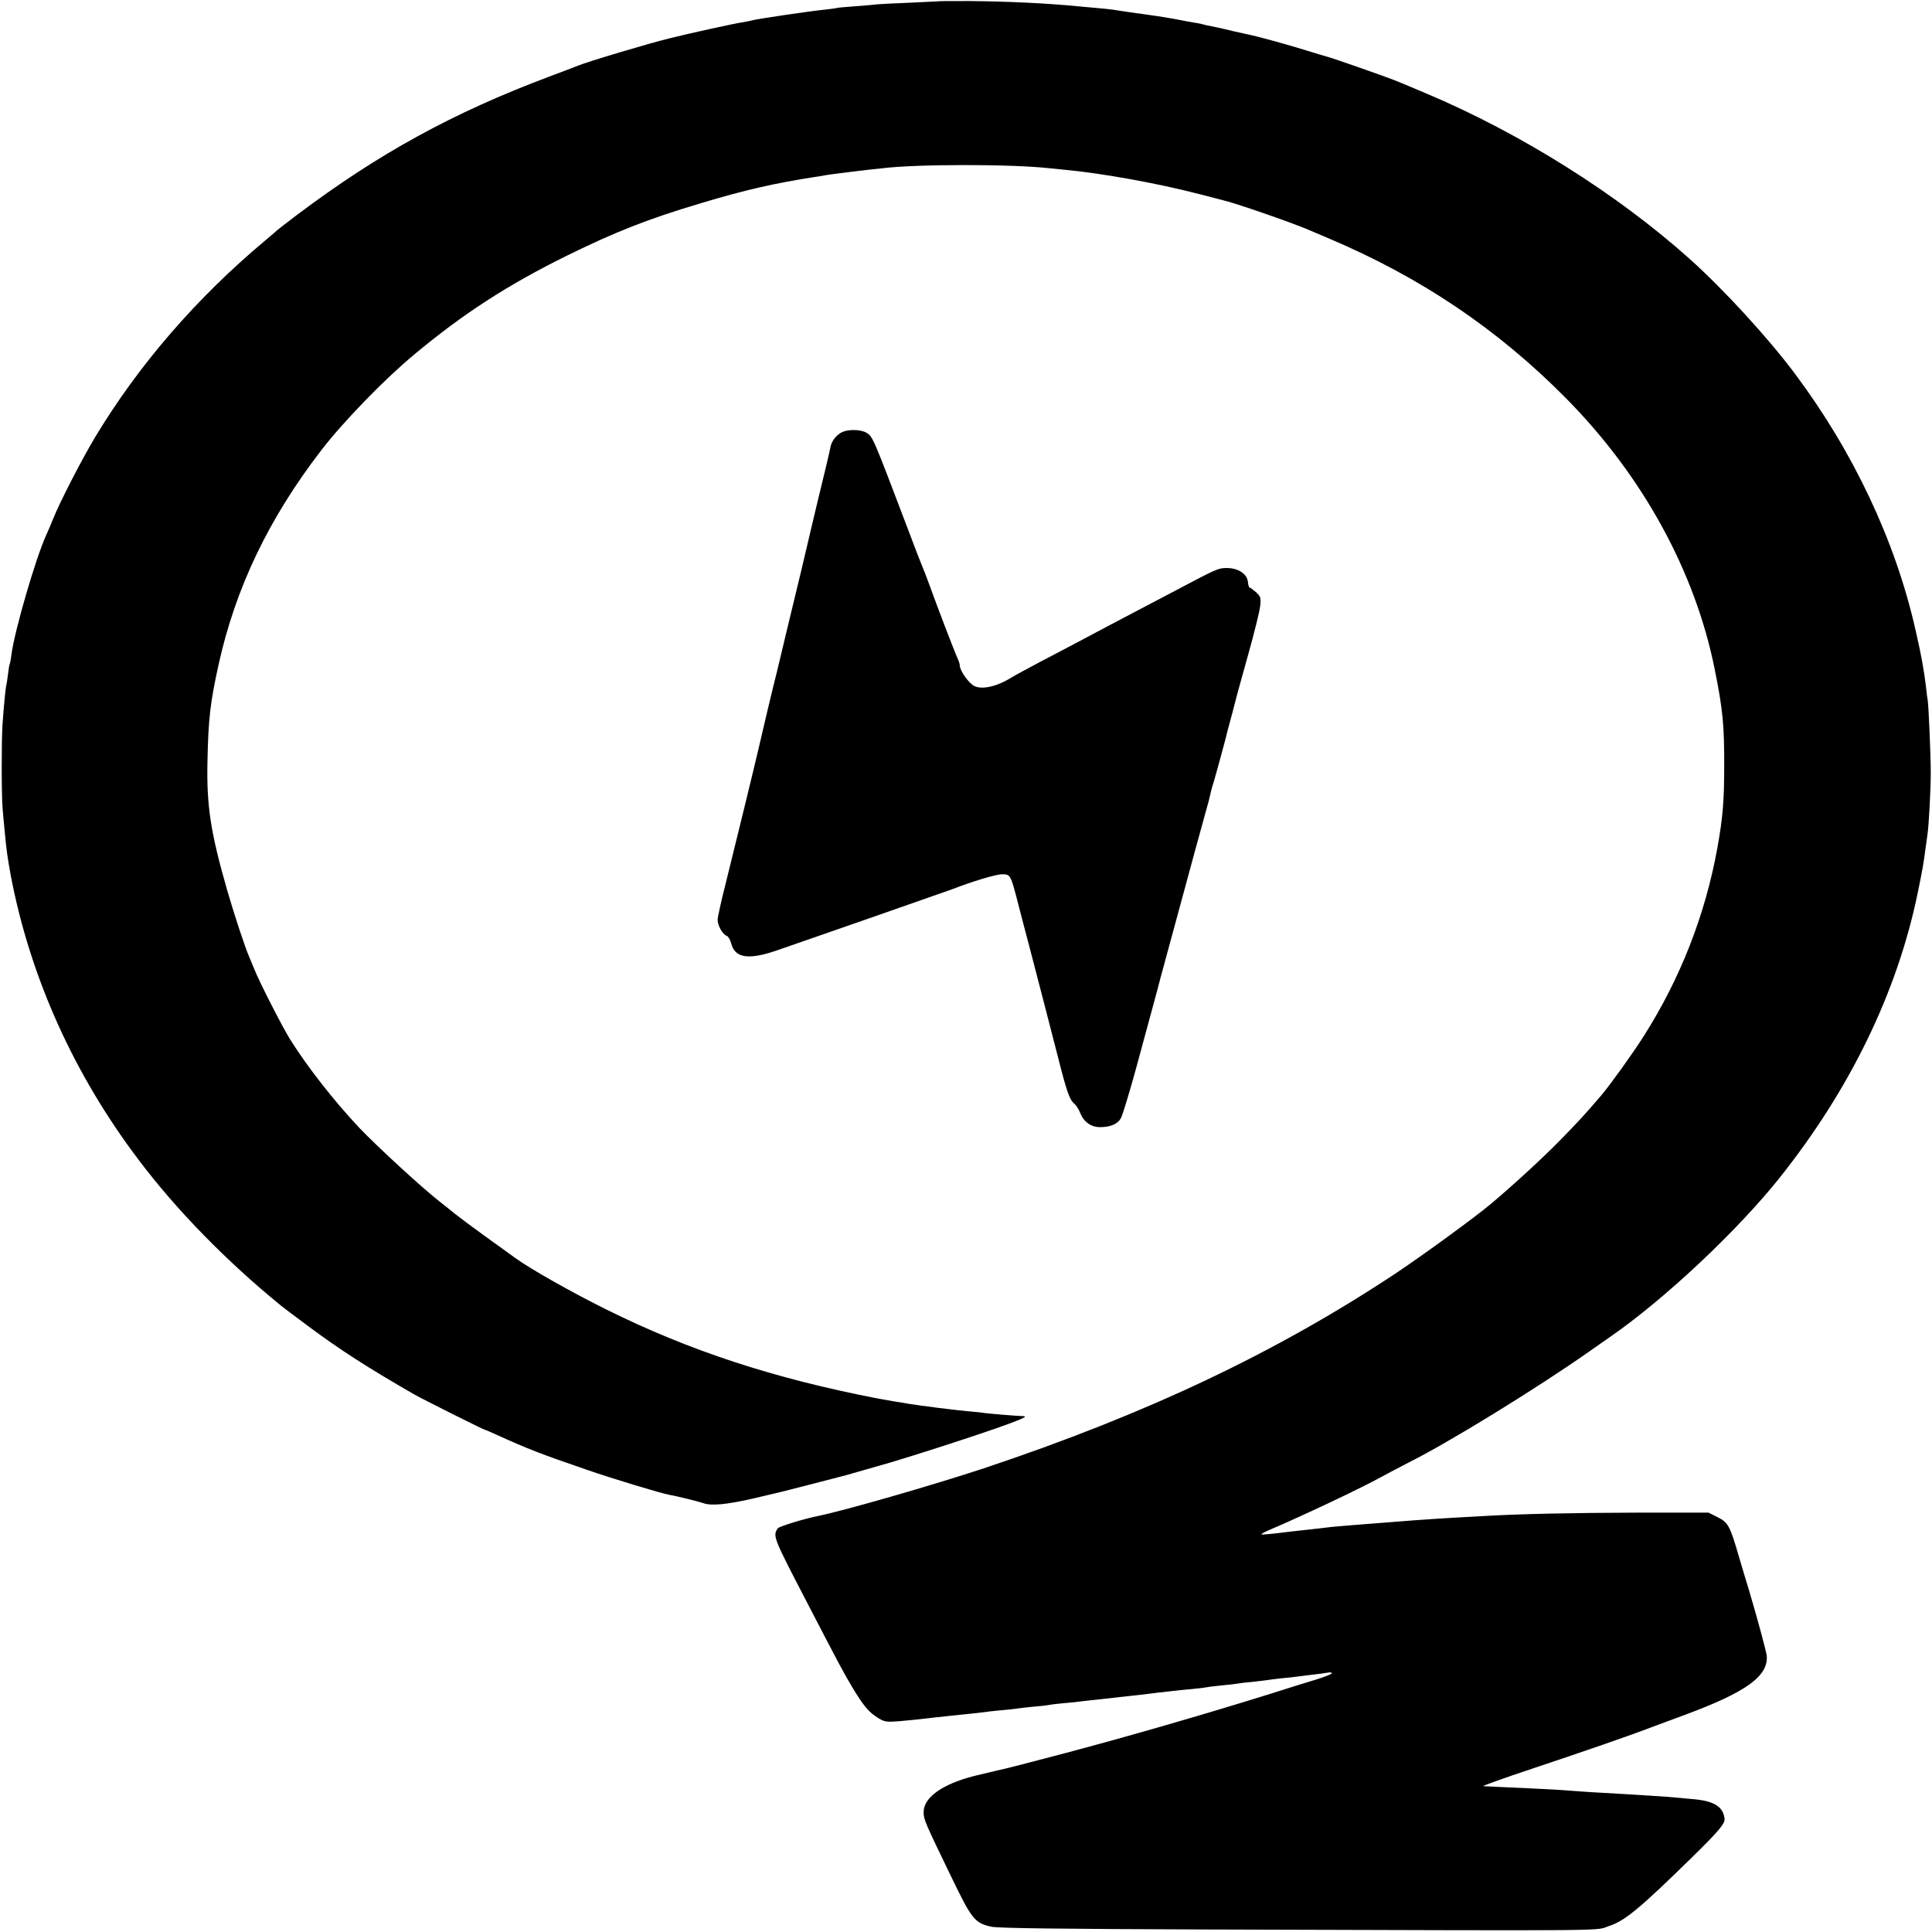 <?xml version="1.0" standalone="no"?>
<!DOCTYPE svg PUBLIC "-//W3C//DTD SVG 20010904//EN"
 "http://www.w3.org/TR/2001/REC-SVG-20010904/DTD/svg10.dtd">
<svg version="1.0" xmlns="http://www.w3.org/2000/svg"
 width="1085pt" height="1085pt" viewBox="0 0 1085 1085"
 preserveAspectRatio="xMidYMid meet">
<g transform="translate(0,1085) scale(0.1,-0.1)"
fill="#000000" stroke="none">
<path d="M5277 10843 c-1 0 -74 -4 -162 -8 -88 -3 -171 -8 -185 -9 -14 -2 -70
-7 -125 -11 -55 -4 -102 -8 -105 -10 -3 -1 -36 -6 -75 -10 -73 -7 -379 -52
-405 -60 -8 -3 -33 -7 -55 -11 -41 -6 -292 -61 -400 -88 -120 -29 -461 -131
-520 -155 -11 -5 -83 -32 -160 -61 -541 -203 -959 -432 -1420 -779 -55 -42
-102 -78 -105 -81 -3 -3 -34 -30 -70 -60 -387 -324 -710 -698 -954 -1102 -78
-130 -200 -368 -237 -460 -11 -28 -29 -71 -40 -94 -59 -130 -177 -535 -195
-671 -3 -27 -8 -51 -10 -54 -2 -4 -6 -28 -9 -55 -3 -27 -8 -56 -10 -64 -4 -16
-13 -107 -21 -220 -6 -94 -6 -405 1 -475 3 -33 7 -82 10 -110 11 -121 18 -166
36 -265 109 -568 353 -1112 717 -1593 213 -283 497 -573 802 -821 12 -10 76
-58 142 -107 183 -137 345 -241 608 -392 46 -26 387 -197 394 -197 3 0 33 -13
68 -29 165 -75 243 -106 503 -195 138 -48 425 -135 465 -141 32 -5 170 -39
188 -46 44 -17 132 -9 284 26 175 41 147 34 348 86 85 22 162 42 170 44 8 2
40 11 70 20 30 9 78 22 105 30 147 40 586 182 735 237 86 32 111 44 88 45 -28
0 -195 14 -223 18 -16 3 -59 7 -95 10 -36 4 -76 8 -90 10 -14 2 -47 6 -75 9
-65 8 -135 18 -160 22 -11 2 -49 9 -85 14 -36 6 -74 13 -85 15 -587 113 -1063
269 -1530 501 -188 93 -426 227 -511 289 -30 22 -108 78 -172 124 -64 46 -140
103 -168 125 -28 23 -66 53 -85 68 -100 78 -353 311 -452 415 -141 150 -289
339 -386 493 -44 70 -175 326 -204 400 -10 25 -22 54 -27 65 -24 55 -84 237
-124 375 -93 324 -116 472 -111 720 5 243 15 331 62 545 95 433 283 825 580
1210 122 158 353 396 518 533 277 231 526 392 860 557 278 136 453 205 755
295 243 73 405 110 635 146 17 2 41 6 55 9 14 3 45 7 70 10 25 3 61 8 80 10
19 3 60 7 90 11 30 3 69 7 85 9 192 24 730 24 940 0 22 -2 63 -6 90 -9 203
-19 515 -75 750 -136 66 -17 127 -33 135 -35 58 -12 384 -125 475 -164 11 -5
65 -28 120 -51 514 -218 945 -508 1328 -895 431 -435 727 -974 837 -1525 45
-223 54 -315 53 -545 0 -194 -8 -287 -38 -455 -68 -377 -208 -735 -414 -1059
-62 -98 -186 -270 -237 -331 -91 -106 -130 -149 -233 -254 -97 -99 -251 -241
-387 -356 -89 -75 -373 -282 -531 -388 -677 -449 -1404 -793 -2318 -1098 -288
-95 -787 -239 -937 -269 -74 -15 -214 -58 -220 -68 -29 -43 -26 -50 162 -412
177 -341 204 -393 256 -480 63 -105 94 -142 147 -174 35 -21 45 -23 120 -17
45 4 96 9 112 11 30 4 123 14 180 20 81 8 163 17 185 20 14 2 54 7 90 10 36 3
74 7 85 9 11 2 54 7 95 11 41 3 82 8 90 10 8 2 47 7 85 10 39 3 81 8 95 10 14
2 54 6 90 10 36 4 76 8 90 10 14 2 54 6 90 10 36 4 76 8 90 10 14 2 50 6 80
10 30 3 71 8 90 10 19 2 64 7 100 10 36 3 72 8 80 10 8 2 46 6 83 10 37 3 77
8 87 10 10 2 50 7 87 10 37 4 75 9 83 10 8 2 44 6 80 10 36 3 76 8 90 10 14 2
50 6 80 10 30 3 67 8 83 11 15 3 27 2 27 -3 0 -4 -39 -20 -88 -35 -48 -14
-168 -52 -266 -83 -366 -114 -780 -234 -1146 -331 -181 -48 -355 -93 -380 -97
-14 -3 -72 -17 -130 -31 -179 -46 -284 -121 -283 -204 0 -40 7 -56 158 -368
112 -232 129 -253 220 -274 36 -9 384 -13 1215 -16 2389 -7 2167 -9 2260 21
87 29 172 100 463 385 146 143 185 189 182 215 -7 67 -56 99 -165 110 -36 3
-85 8 -110 10 -25 3 -85 7 -135 10 -49 3 -121 8 -160 10 -38 2 -117 7 -175 10
-58 4 -121 8 -140 10 -19 2 -107 7 -195 11 -206 9 -257 12 -275 13 -8 1 118
46 280 100 277 92 551 187 665 231 28 10 112 42 189 70 342 127 466 216 458
330 -2 24 -57 226 -100 370 -11 36 -37 121 -57 190 -50 172 -60 190 -120 220
l-50 25 -410 0 c-356 -1 -655 -7 -870 -20 -33 -2 -105 -6 -160 -9 -139 -8
-298 -20 -430 -31 -27 -2 -90 -7 -140 -11 -49 -4 -97 -8 -105 -9 -26 -3 -133
-16 -175 -20 -22 -2 -80 -9 -129 -15 -49 -6 -90 -9 -92 -7 -2 2 15 12 38 22
189 80 527 240 640 303 29 16 96 51 148 78 228 114 722 418 1015 624 50 35
104 73 120 84 302 209 711 593 948 890 396 497 661 1042 776 1598 29 141 33
165 46 263 4 28 8 60 10 72 7 46 18 251 18 338 0 102 -12 382 -17 411 -2 10
-7 46 -10 79 -10 84 -27 179 -52 288 -2 9 -6 25 -8 35 -112 494 -348 995 -675
1432 -149 200 -400 474 -591 645 -406 364 -949 706 -1480 930 -74 31 -144 61
-155 65 -48 21 -379 137 -410 144 -5 1 -55 16 -110 33 -95 30 -273 79 -324 89
-12 3 -53 12 -90 20 -36 9 -75 18 -86 20 -57 11 -68 14 -83 18 -9 3 -33 7 -52
10 -19 3 -46 8 -60 11 -43 9 -133 24 -180 30 -25 4 -61 9 -80 11 -19 3 -46 7
-60 9 -14 2 -43 6 -65 10 -22 3 -60 7 -85 9 -25 2 -74 7 -110 10 -171 17 -393
28 -615 30 -92 0 -167 0 -168 -1z"/>
<path d="M4733 8425 c-32 -14 -61 -48 -68 -81 -8 -39 -37 -163 -72 -304 -19
-79 -36 -151 -38 -160 -2 -8 -26 -109 -53 -225 -28 -115 -65 -268 -82 -340
-17 -71 -42 -175 -55 -230 -14 -55 -39 -158 -56 -230 -32 -138 -32 -136 -48
-205 -19 -83 -141 -583 -186 -763 -25 -98 -45 -189 -45 -203 0 -32 29 -82 50
-89 9 -3 21 -22 26 -42 21 -85 98 -96 264 -38 58 20 299 104 535 186 237 83
437 153 445 156 107 42 244 83 276 83 49 0 49 1 93 -170 16 -63 41 -158 55
-210 41 -157 105 -403 163 -629 55 -218 69 -257 98 -281 9 -8 24 -31 32 -52
20 -49 60 -78 111 -78 59 0 101 18 118 53 9 17 45 136 81 266 65 240 132 484
138 511 2 8 19 71 38 140 19 69 58 213 87 320 49 182 80 295 131 480 12 41 23
84 25 95 2 11 10 43 19 70 15 50 63 227 70 255 1 8 15 60 30 115 15 55 28 107
30 115 2 8 31 114 65 235 34 121 64 243 67 271 5 47 3 53 -23 78 -16 14 -32
26 -36 26 -4 0 -8 14 -10 32 -4 45 -55 78 -118 78 -49 0 -55 -3 -295 -130 -49
-26 -139 -73 -200 -105 -107 -56 -207 -109 -350 -185 -38 -20 -128 -68 -200
-105 -71 -38 -146 -78 -165 -90 -82 -51 -164 -69 -208 -48 -31 15 -82 87 -82
116 0 8 -6 27 -14 43 -13 28 -112 285 -162 424 -13 36 -28 74 -33 85 -5 11
-42 106 -81 210 -197 520 -199 523 -233 544 -29 19 -97 21 -134 6z"/>
</g>
</svg>
